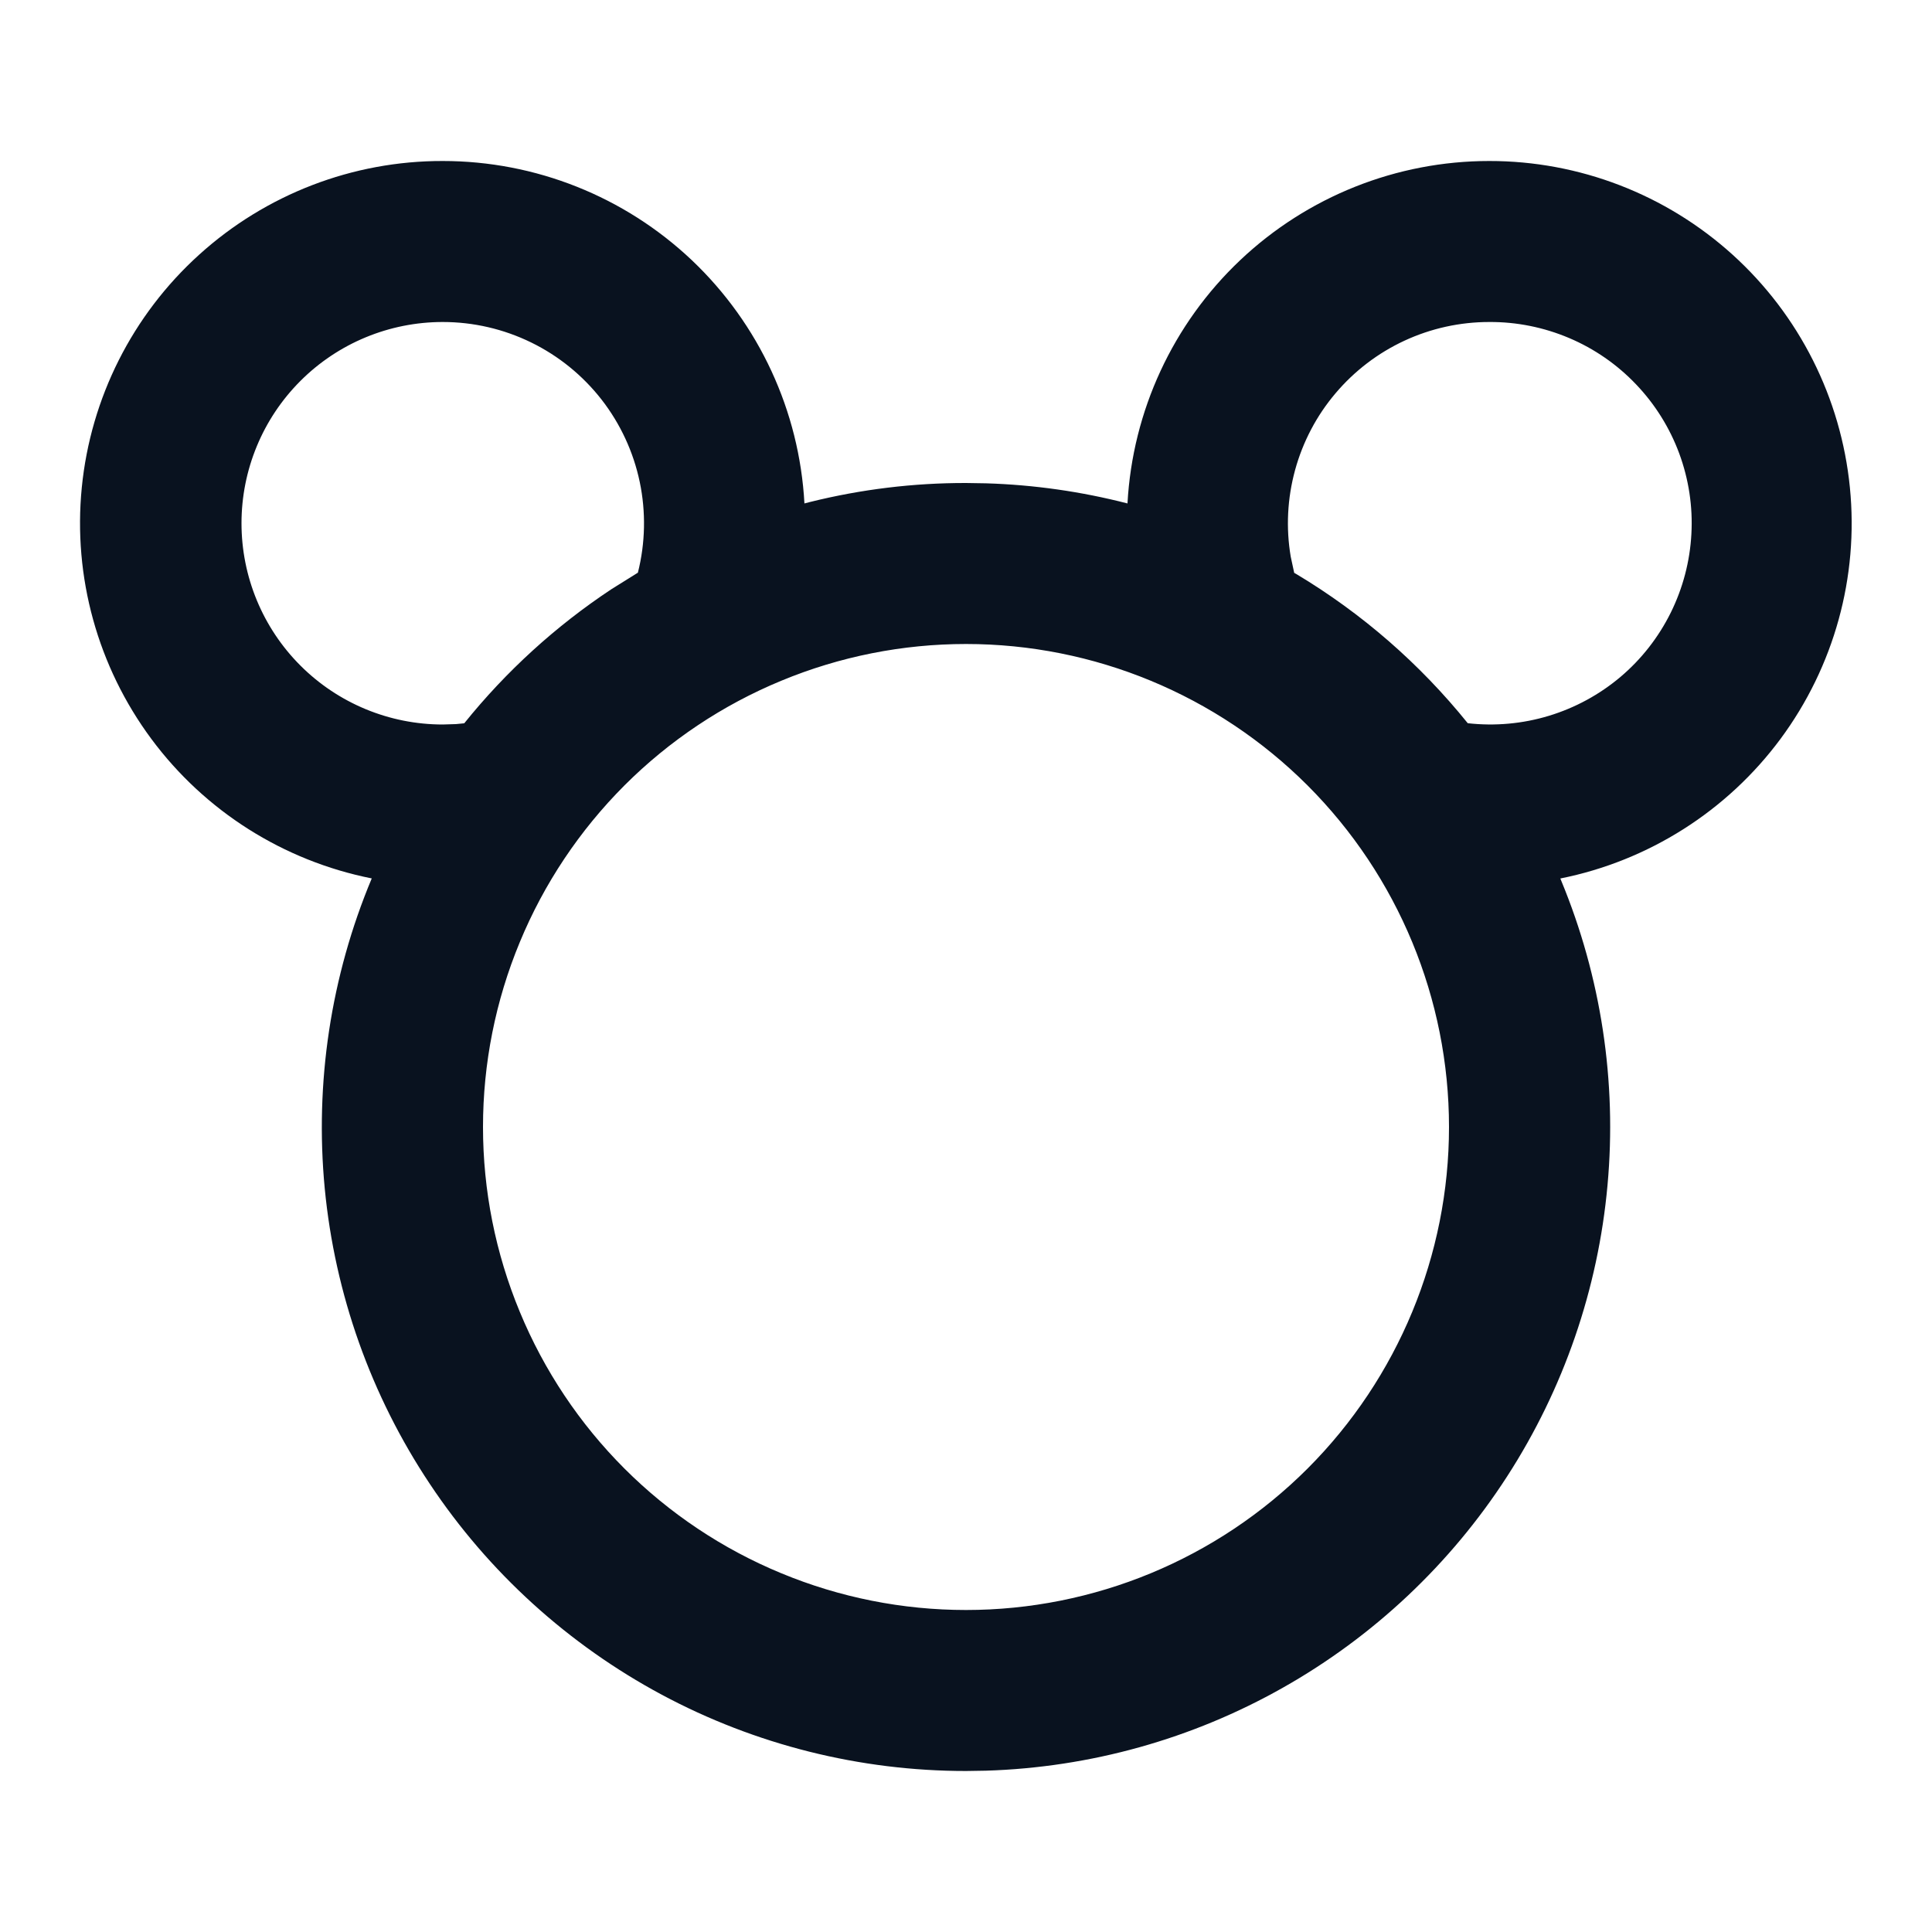 <svg width="24" height="24" viewBox="0 0 24 24" fill="none" xmlns="http://www.w3.org/2000/svg">
<path d="M18.5 2C19.617 1.999 20.694 2.414 21.523 3.164C22.351 3.914 22.87 4.945 22.98 6.056C23.091 7.168 22.783 8.281 22.118 9.179C21.453 10.076 20.478 10.694 19.383 10.913L19.394 10.94C19.889 12.136 20.087 13.435 19.969 14.724C19.852 16.013 19.424 17.255 18.721 18.342C18.019 19.429 17.062 20.33 15.935 20.966C14.808 21.603 13.543 21.956 12.249 21.996L12 22C10.682 22 9.384 21.675 8.222 21.053C7.06 20.43 6.069 19.531 5.339 18.433C4.608 17.336 4.16 16.075 4.034 14.763C3.909 13.451 4.109 12.128 4.618 10.912C3.522 10.694 2.546 10.077 1.88 9.179C1.214 8.281 0.906 7.168 1.016 6.056C1.126 4.944 1.646 3.912 2.475 3.163C3.304 2.413 4.382 1.998 5.5 2C6.651 2 7.758 2.441 8.594 3.232C9.429 4.024 9.93 5.105 9.993 6.254L10.066 6.235C10.699 6.078 11.348 5.999 12 6L12.25 6.004C12.843 6.022 13.432 6.106 14.006 6.254C14.069 5.105 14.57 4.023 15.406 3.232C16.242 2.441 17.349 2 18.5 2V2ZM12 8C11.212 8 10.432 8.155 9.704 8.457C8.976 8.758 8.314 9.2 7.757 9.757C7.2 10.315 6.758 10.976 6.457 11.704C6.155 12.432 6 13.212 6 14C6 14.788 6.155 15.568 6.457 16.296C6.758 17.024 7.2 17.686 7.757 18.243C8.314 18.8 8.976 19.242 9.704 19.543C10.432 19.845 11.212 20 12 20C13.591 20 15.117 19.368 16.243 18.243C17.368 17.117 18 15.591 18 14C18 12.409 17.368 10.883 16.243 9.757C15.117 8.632 13.591 8 12 8ZM5.5 4C4.837 4 4.201 4.263 3.732 4.732C3.263 5.201 3 5.837 3 6.5C3 7.163 3.263 7.799 3.732 8.268C4.201 8.737 4.837 9 5.5 9L5.664 8.995L5.767 8.985C6.287 8.339 6.903 7.778 7.594 7.32L7.924 7.114C8.017 6.745 8.025 6.36 7.947 5.987C7.869 5.615 7.707 5.265 7.473 4.964C7.239 4.664 6.94 4.421 6.598 4.254C6.256 4.087 5.881 4 5.5 4V4ZM18.5 4C18.136 4 17.777 4.079 17.447 4.232C17.117 4.385 16.825 4.608 16.59 4.886C16.355 5.163 16.184 5.489 16.088 5.839C15.992 6.19 15.973 6.557 16.034 6.916L16.077 7.116L16.105 7.132C16.918 7.619 17.638 8.246 18.233 8.984C18.572 9.022 18.915 8.991 19.241 8.892C19.567 8.793 19.869 8.629 20.13 8.409C20.39 8.189 20.602 7.918 20.754 7.612C20.905 7.307 20.993 6.974 21.011 6.634C21.03 6.293 20.978 5.953 20.86 5.633C20.742 5.314 20.559 5.021 20.324 4.775C20.089 4.528 19.806 4.332 19.492 4.199C19.178 4.066 18.841 3.998 18.5 4V4Z" fill="#09121F"/>
</svg>
